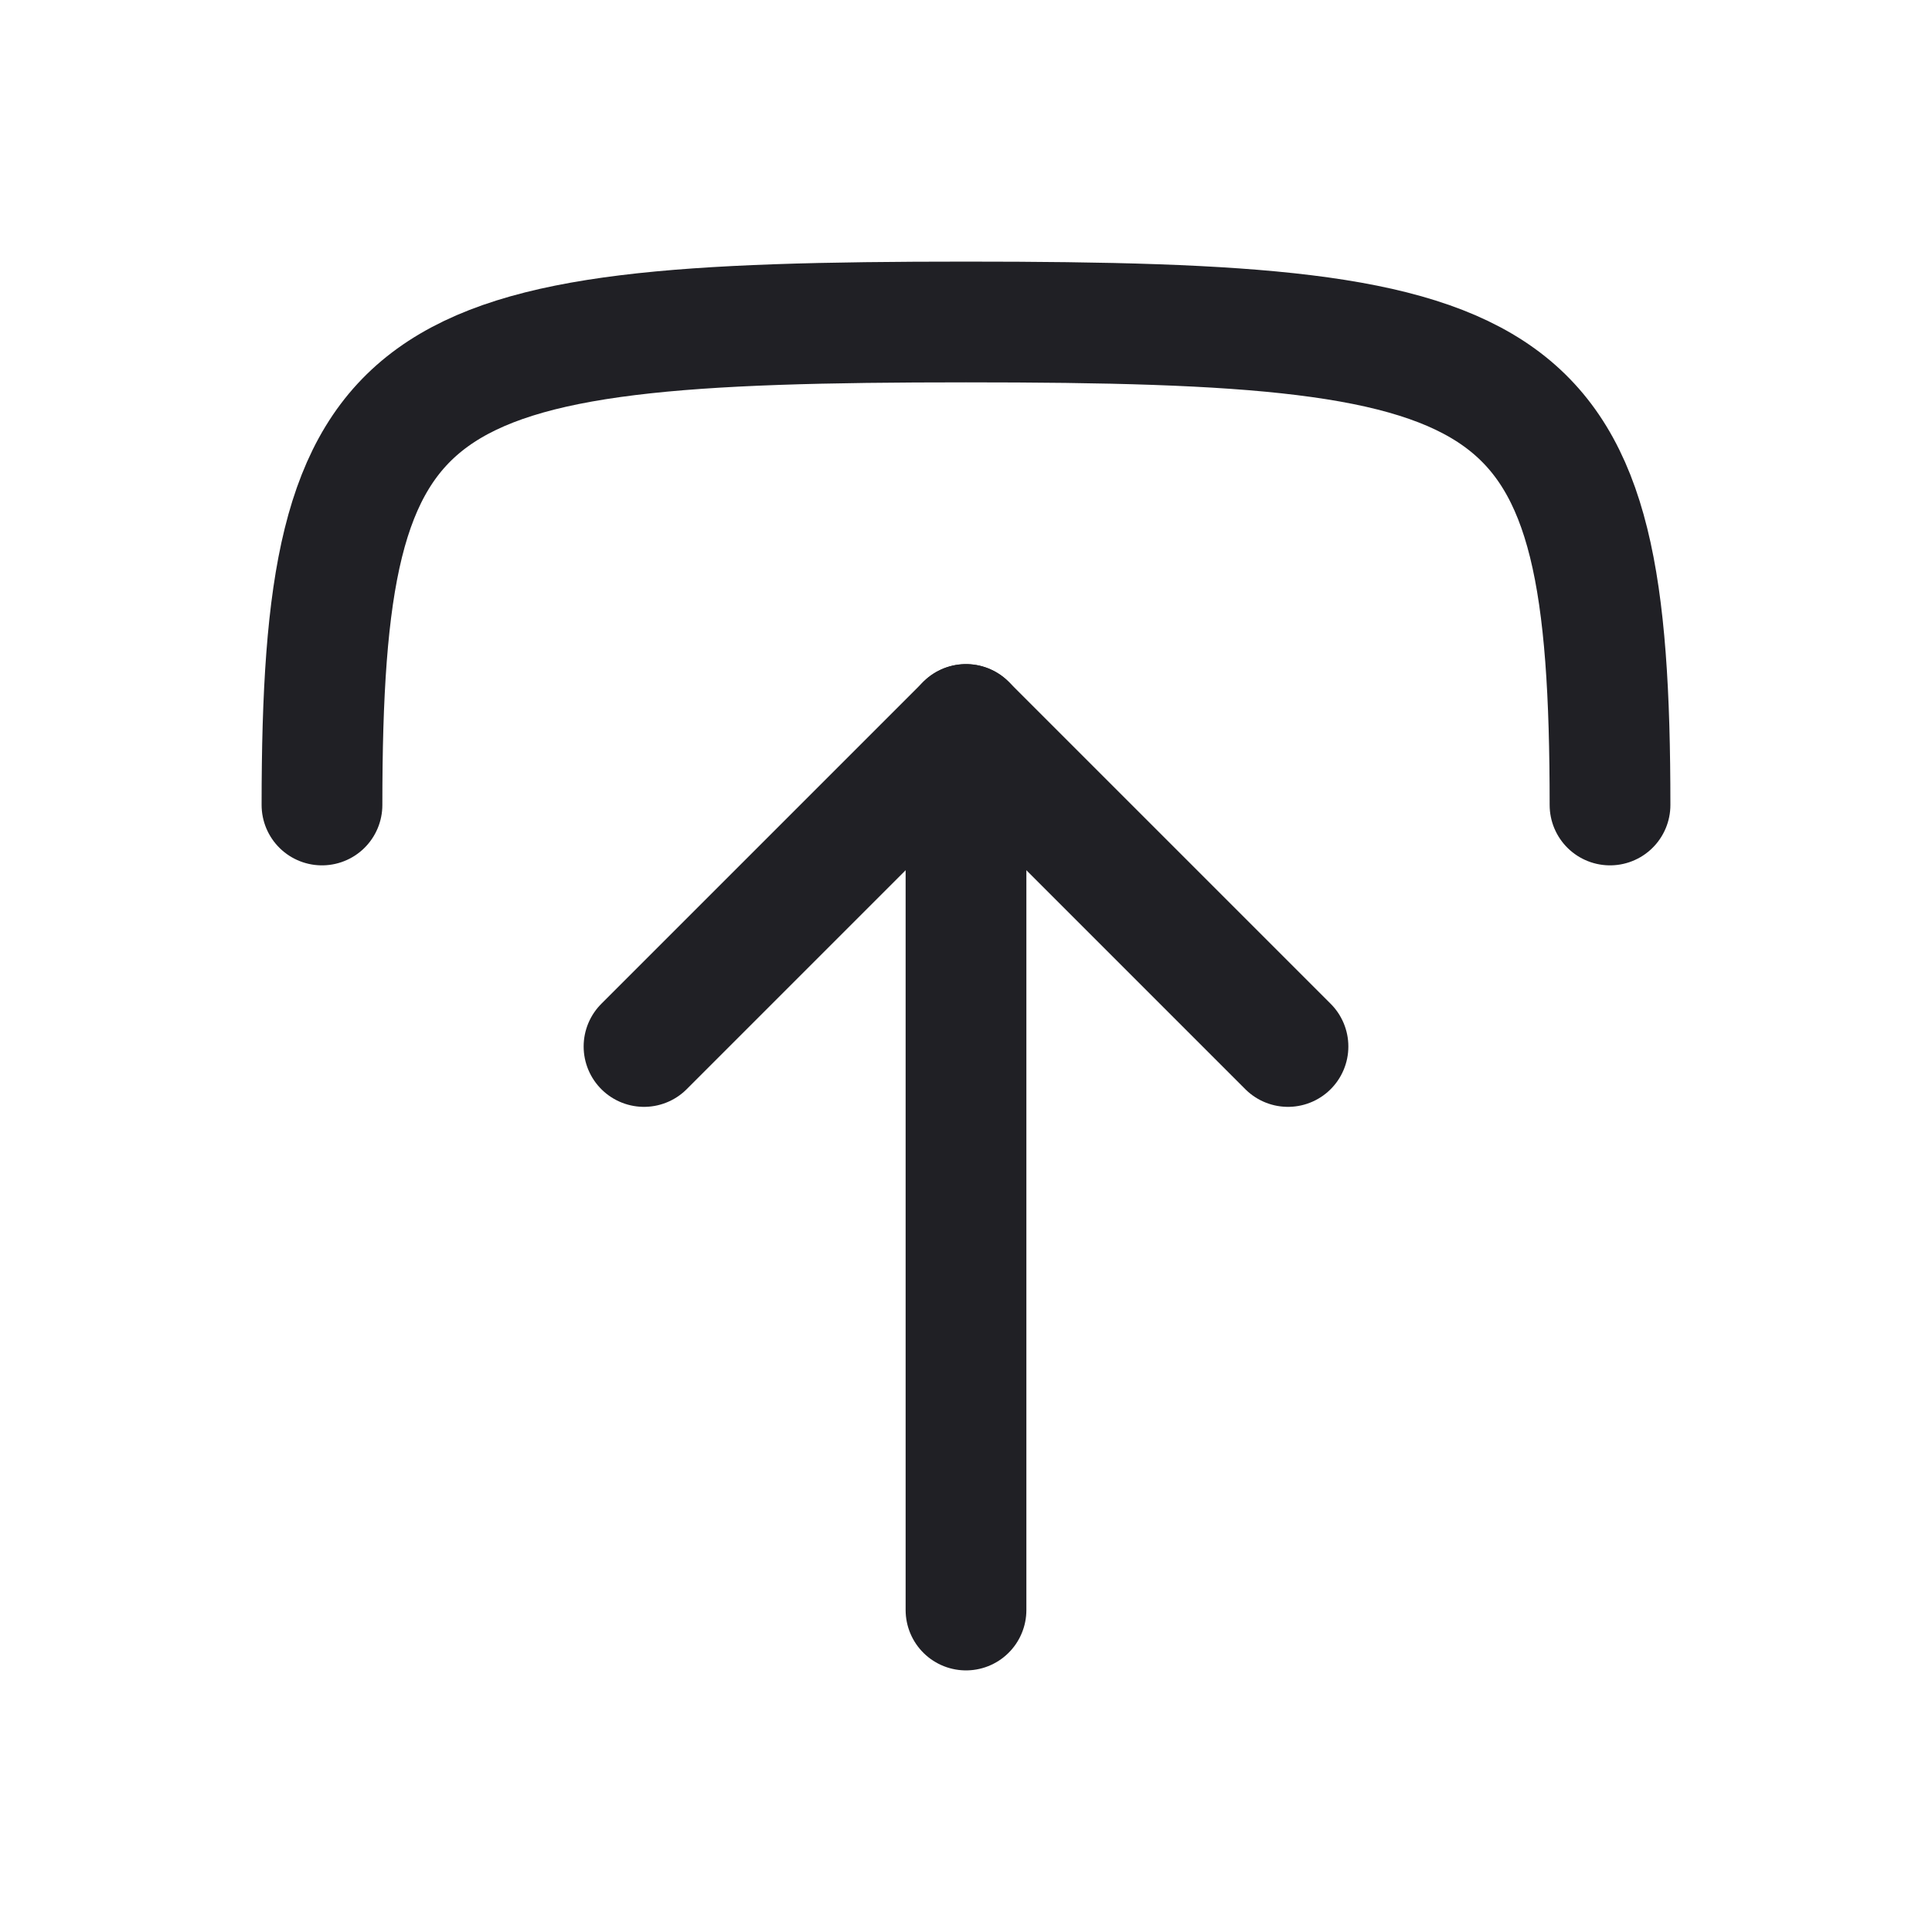 <svg width="32" height="32" viewBox="0 0 32 32" fill="none" xmlns="http://www.w3.org/2000/svg">
  <path d="M5.333 13.333C5.333 6 6.667 5.333 16 5.333C25.333 5.333 26.667 6 26.667 13.333"
    stroke="#202025" stroke-width="2" stroke-linecap="round" stroke-linejoin="round" />
  <path d="M16 26.667L16 12" stroke="#202025" stroke-width="2" stroke-linecap="round" stroke-linejoin="round" />
  <path d="M21.333 17.333L16 12L10.667 17.333" stroke="#202025" stroke-width="2" stroke-linecap="round"
    stroke-linejoin="round" />
</svg>